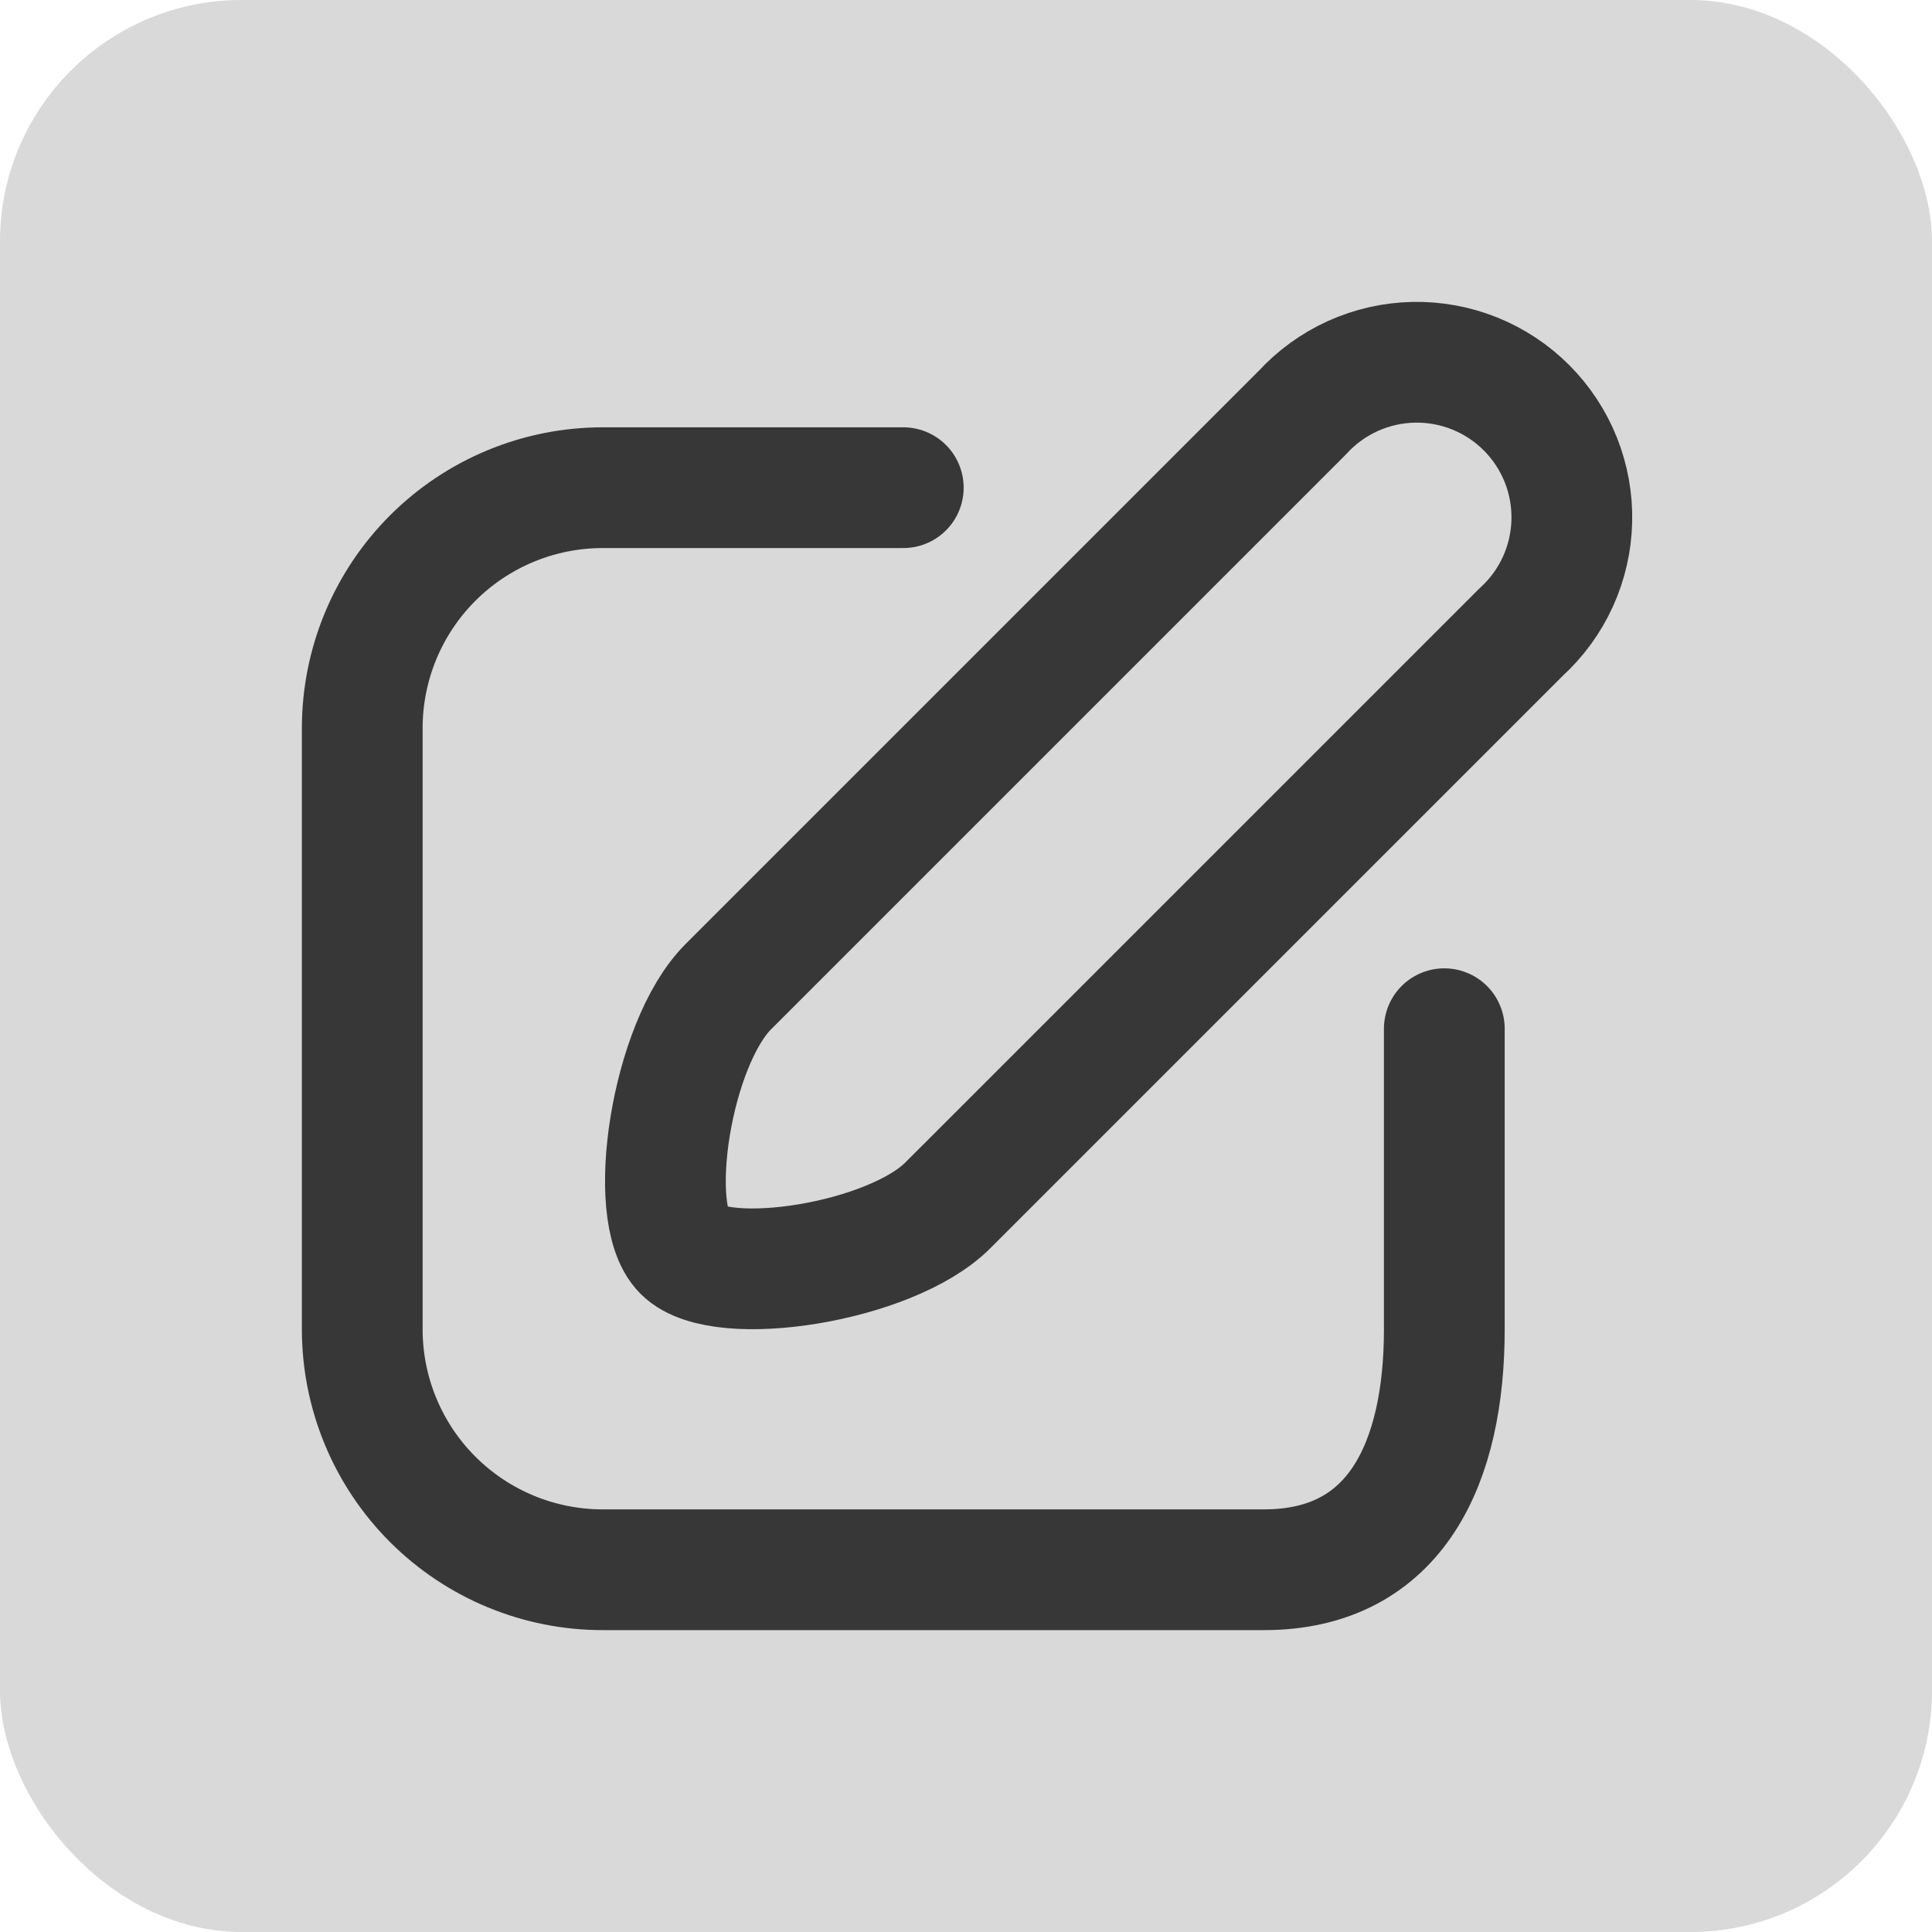 <svg width="80" height="80" viewBox="0 0 80 80" fill="none" xmlns="http://www.w3.org/2000/svg">
<rect width="80" height="80" rx="10" fill="#D9D9D9"/>
<path d="M62.992 26.168L39.244 49.915C36.88 52.28 29.86 53.375 28.292 51.807C26.724 50.239 27.794 43.219 30.159 40.855L53.931 17.083C54.517 16.443 55.227 15.929 56.017 15.571C56.807 15.214 57.662 15.02 58.53 15.001C59.397 14.983 60.259 15.141 61.064 15.465C61.869 15.789 62.6 16.273 63.212 16.887C63.825 17.502 64.307 18.234 64.629 19.039C64.951 19.845 65.106 20.708 65.085 21.575C65.065 22.442 64.868 23.297 64.509 24.086C64.149 24.875 63.633 25.584 62.992 26.168Z" stroke="#373737" stroke-width="5" stroke-linecap="round" stroke-linejoin="round"/>
<path d="M37.403 20.194H24.957C22.316 20.194 19.784 21.243 17.916 23.11C16.049 24.978 15 27.51 15 30.151V55.043C15 57.684 16.049 60.217 17.916 62.084C19.784 63.951 22.316 65 24.957 65H52.338C57.839 65 59.806 60.52 59.806 55.043V42.597" stroke="#373737" stroke-width="5" stroke-linecap="round" stroke-linejoin="round"/>
</svg>
